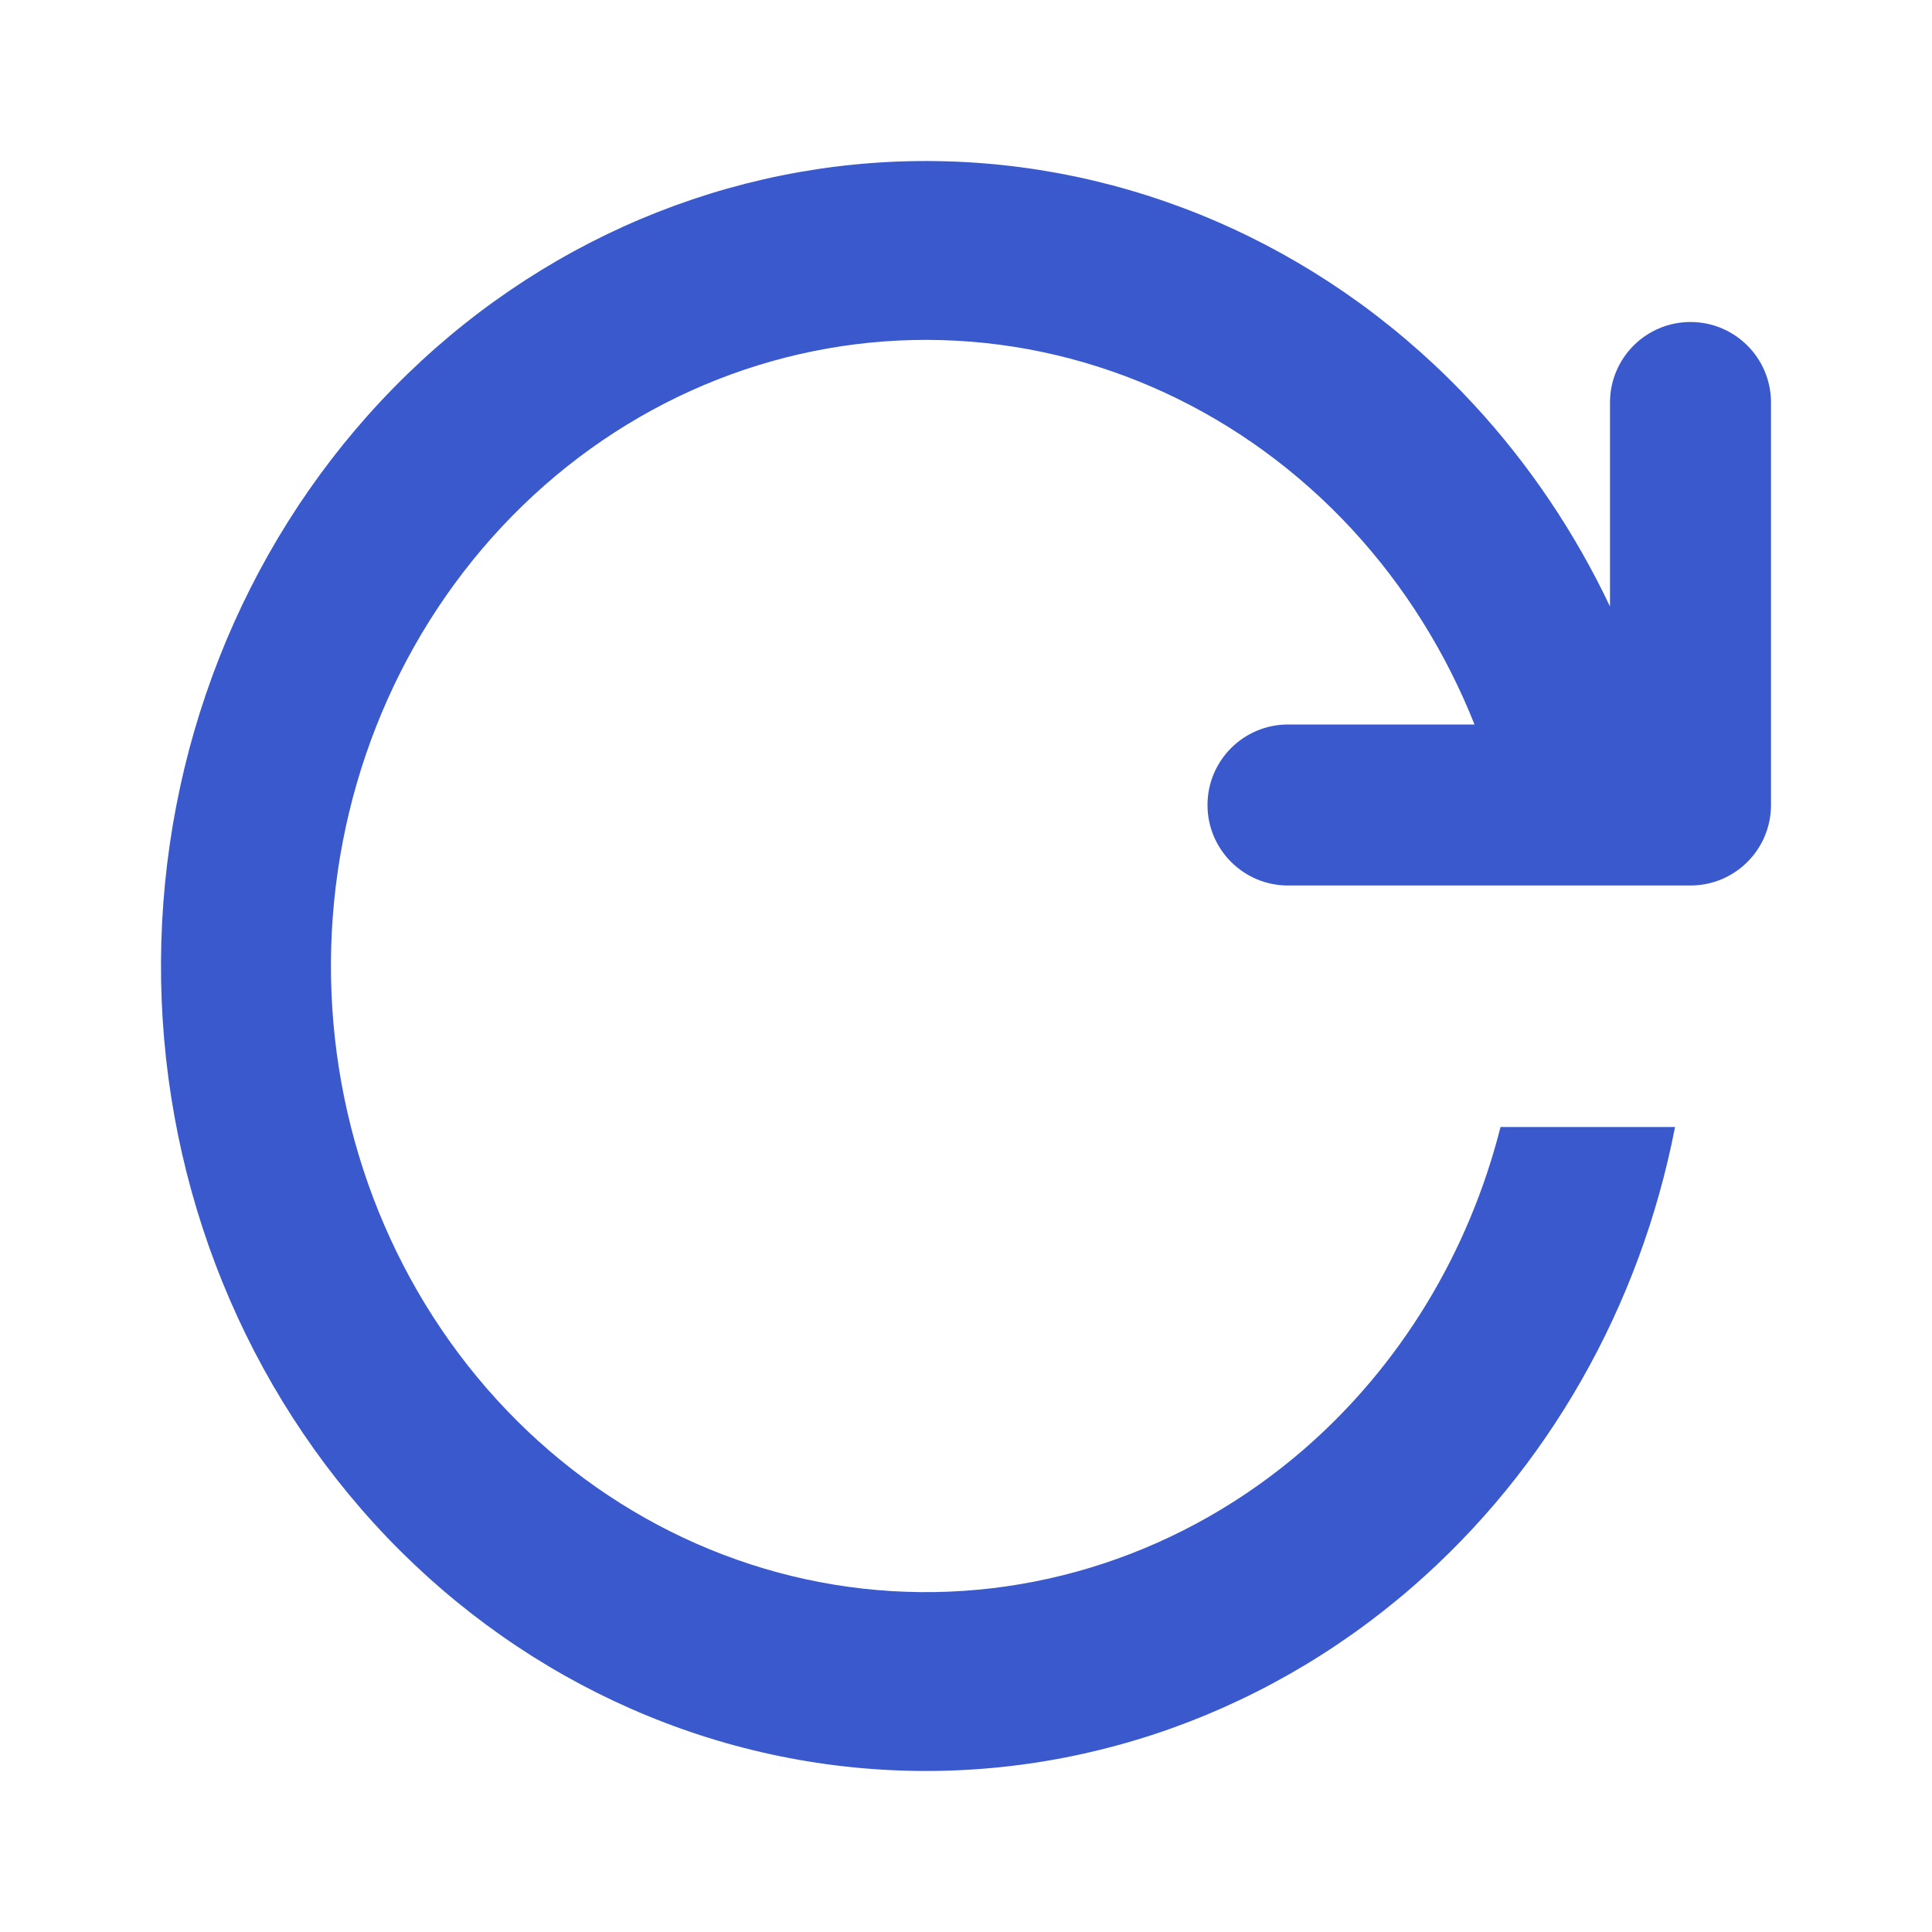<svg width="24" height="24" viewBox="0 0 24 24" fill="none" xmlns="http://www.w3.org/2000/svg">
<path d="M5.063 4.645C6.883 2.88 9.286 1.933 11.76 2.004C14.233 2.075 16.583 3.159 18.309 5.026C18.998 5.772 19.566 6.619 20 7.534V5C20 4.448 20.448 4 21 4C21.552 4 22 4.448 22 5V10C22 10.265 21.895 10.52 21.707 10.707C21.52 10.895 21.265 11 21 11H16C15.448 11 15 10.552 15 10C15 9.448 15.448 9 16 9L18.317 9C17.962 8.107 17.449 7.283 16.796 6.576C15.453 5.124 13.626 4.28 11.702 4.225C9.778 4.17 7.909 4.907 6.494 6.279C5.078 7.652 4.227 9.552 4.122 11.575C4.017 13.598 4.666 15.584 5.931 17.111C7.196 18.638 8.977 19.586 10.895 19.752C12.813 19.918 14.717 19.289 16.202 18C17.398 16.961 18.246 15.559 18.64 14H20.808C20.375 16.232 19.228 18.253 17.545 19.714C15.636 21.372 13.188 22.18 10.722 21.966C8.256 21.753 5.966 20.535 4.34 18.572C2.713 16.608 1.879 14.055 2.014 11.454C2.149 8.853 3.243 6.41 5.063 4.645Z" fill="#3959CC"/>
</svg>
